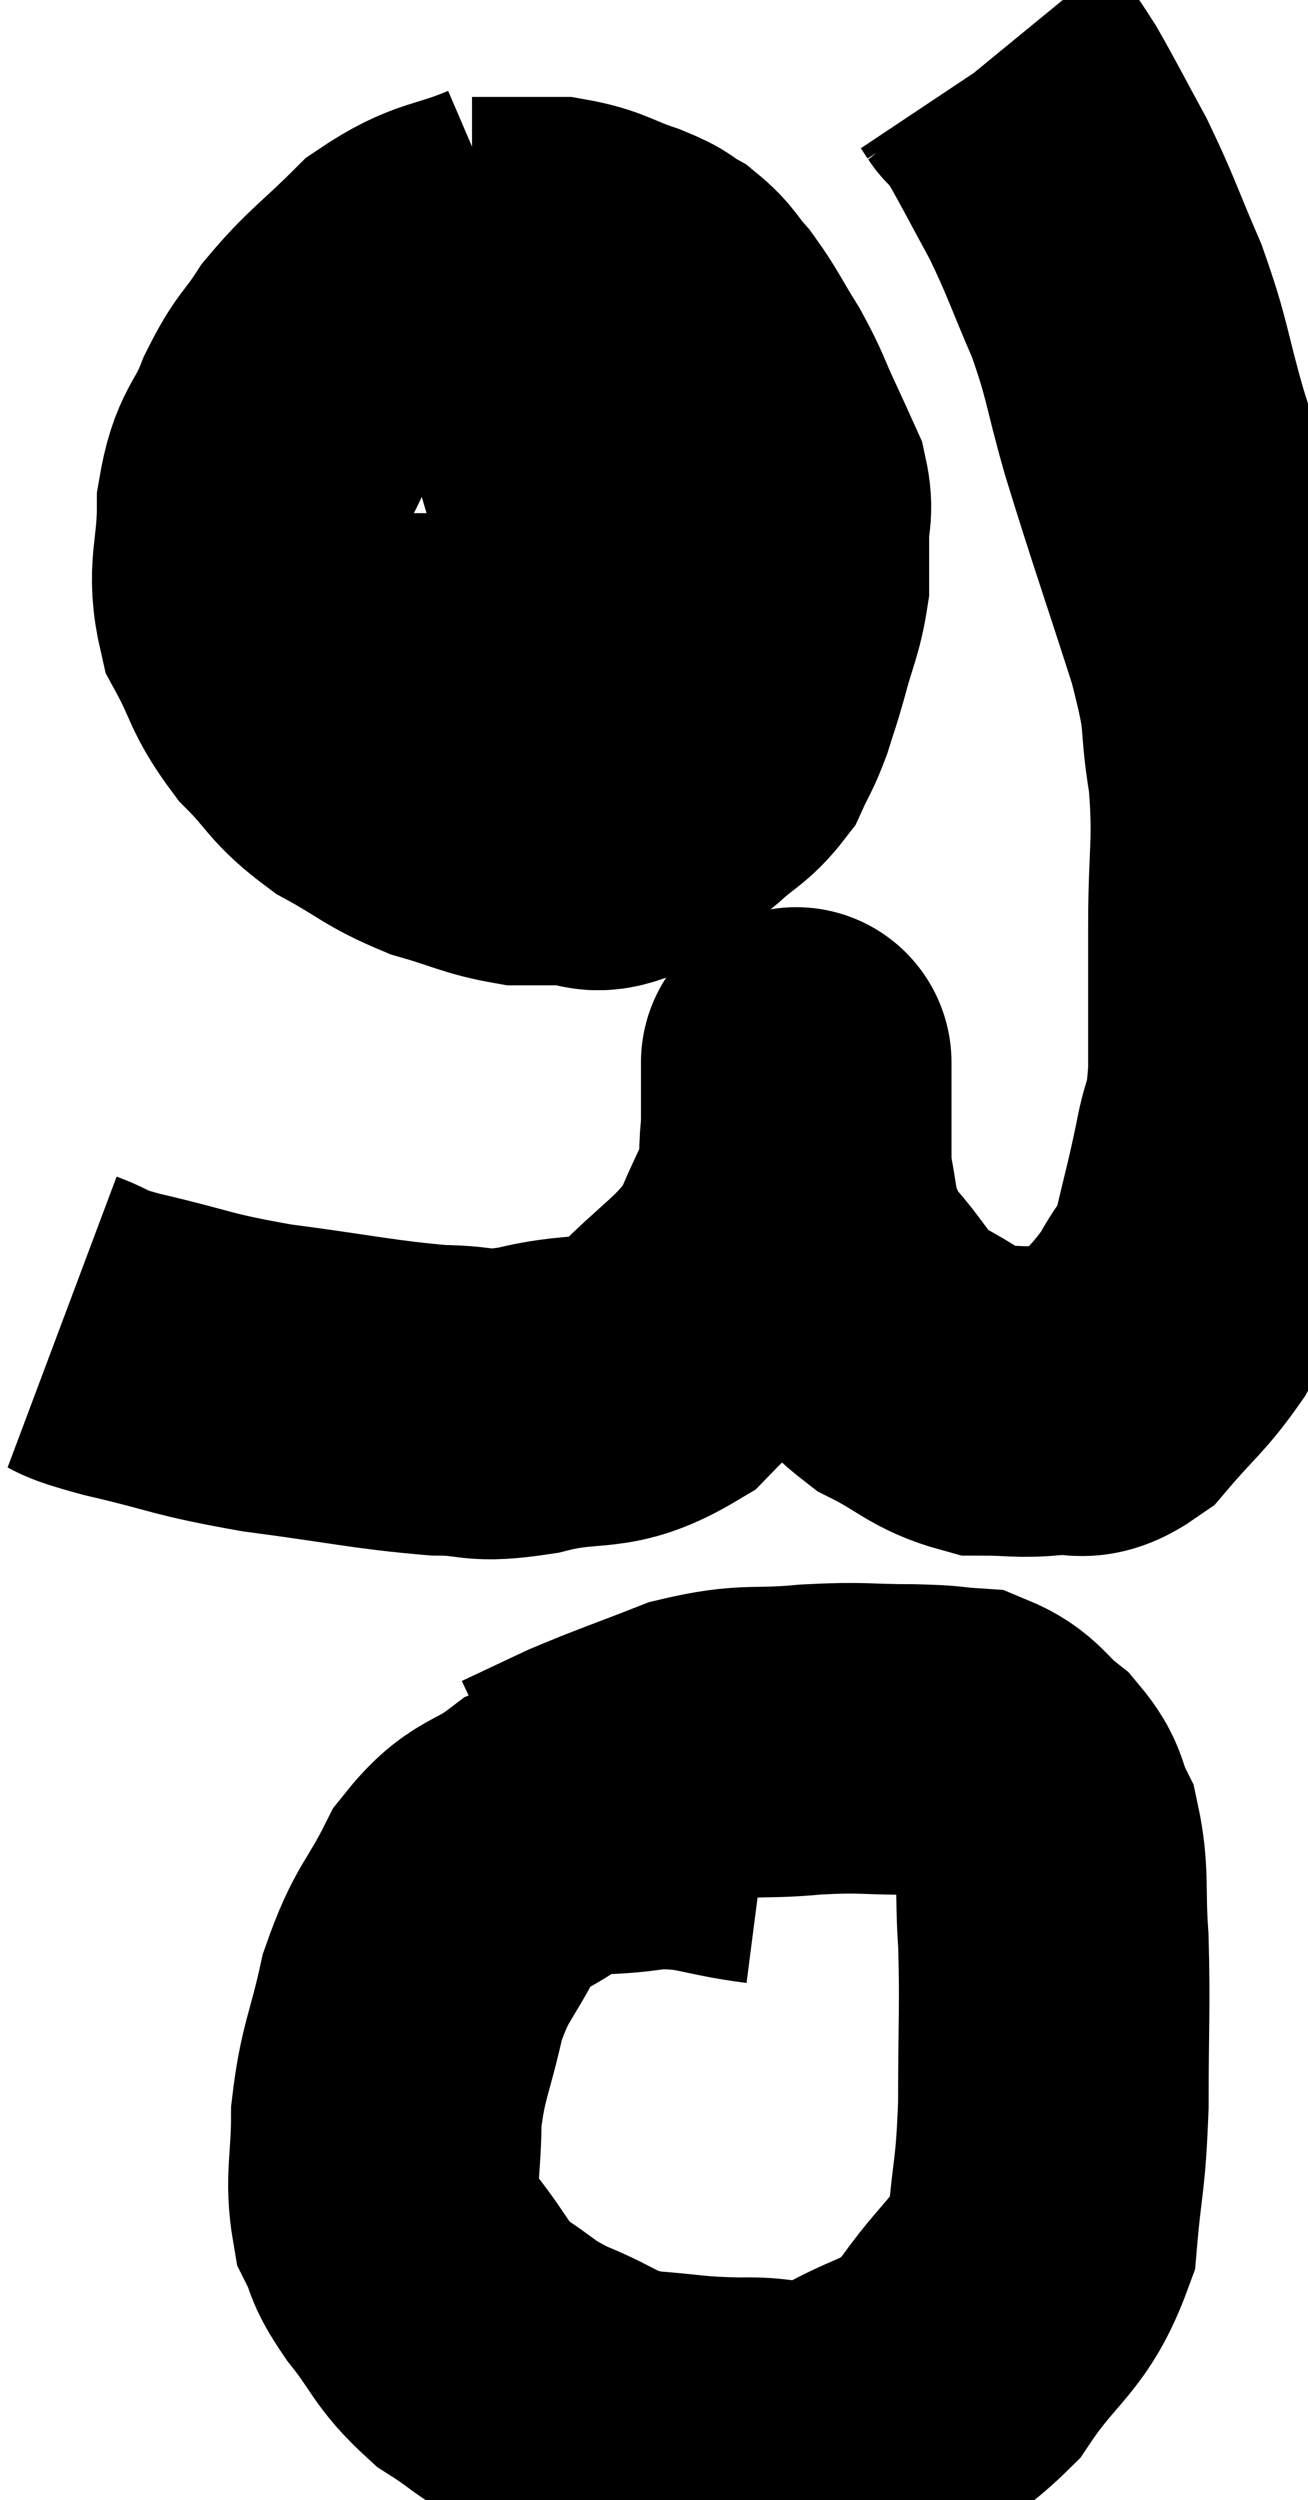 <svg xmlns="http://www.w3.org/2000/svg" viewBox="12.44 1.64 21.06 40.243" width="21.06" height="40.243"><path d="M 13.44 22.92 C 13.92 23.1, 13.575 23.055, 14.4 23.28 C 15.57 23.55, 15.465 23.595, 16.74 23.82 C 18.12 24, 18.45 24.09, 19.5 24.18 C 20.22 24.18, 20.055 24.315, 20.94 24.18 C 21.99 23.91, 22.11 24.195, 23.04 23.64 C 23.85 22.8, 24.105 22.755, 24.66 21.96 C 24.96 21.21, 25.11 21.06, 25.26 20.46 C 25.26 20.01, 25.26 19.905, 25.26 19.56 C 25.26 19.32, 25.26 19.275, 25.26 19.08 C 25.26 18.93, 25.26 18.855, 25.26 18.78 C 25.26 18.78, 25.26 18.78, 25.26 18.78 C 25.26 18.78, 25.26 18.765, 25.26 18.78 C 25.26 18.81, 25.26 18.63, 25.26 18.84 C 25.26 19.23, 25.26 19.2, 25.26 19.62 C 25.26 20.07, 25.2 20.01, 25.26 20.52 C 25.38 21.09, 25.35 21.21, 25.5 21.66 C 25.68 21.99, 25.5 21.855, 25.86 22.32 C 26.4 22.92, 26.34 23.055, 26.94 23.52 C 27.6 23.85, 27.66 24.015, 28.26 24.18 C 28.8 24.18, 28.83 24.225, 29.34 24.18 C 29.82 24.09, 29.805 24.345, 30.3 24 C 30.81 23.4, 30.93 23.355, 31.32 22.8 C 31.59 22.29, 31.635 22.425, 31.86 21.78 C 32.04 21, 32.07 20.94, 32.22 20.22 C 32.34 19.56, 32.4 19.815, 32.46 18.9 C 32.46 17.73, 32.46 17.76, 32.46 16.56 C 32.46 15.33, 32.55 15.255, 32.46 14.1 C 32.28 13.02, 32.46 13.32, 32.1 11.94 C 31.56 10.26, 31.44 9.945, 31.02 8.58 C 30.72 7.53, 30.765 7.455, 30.42 6.48 C 30.03 5.58, 30.015 5.46, 29.64 4.68 C 29.28 4.02, 29.16 3.78, 28.92 3.36 C 28.8 3.18, 28.785 3.135, 28.68 3 C 28.59 2.91, 28.545 2.865, 28.5 2.82 C 28.5 2.82, 28.53 2.865, 28.5 2.82 L 28.38 2.64" fill="none" stroke="black" stroke-width="5"></path><path d="M 20.64 5.4 C 19.8 5.76, 19.695 5.625, 18.96 6.12 C 18.33 6.75, 18.18 6.81, 17.7 7.38 C 17.37 7.89, 17.34 7.8, 17.04 8.4 C 16.77 9.09, 16.635 8.985, 16.5 9.78 C 16.5 10.68, 16.32 10.8, 16.5 11.58 C 16.86 12.24, 16.785 12.315, 17.22 12.9 C 17.73 13.41, 17.655 13.485, 18.24 13.92 C 18.9 14.28, 18.915 14.37, 19.56 14.64 C 20.19 14.82, 20.31 14.91, 20.82 15 C 21.21 15, 21.21 15, 21.6 15 C 21.99 15, 21.945 15.18, 22.38 15 C 22.86 14.64, 22.92 14.625, 23.34 14.28 C 23.7 13.95, 23.805 13.95, 24.06 13.62 C 24.21 13.29, 24.225 13.32, 24.36 12.96 C 24.48 12.57, 24.465 12.66, 24.6 12.18 C 24.75 11.61, 24.825 11.52, 24.9 11.04 C 24.9 10.65, 24.9 10.635, 24.9 10.26 C 24.9 9.9, 24.975 9.885, 24.9 9.54 C 24.75 9.21, 24.795 9.3, 24.6 8.88 C 24.36 8.37, 24.39 8.355, 24.12 7.86 C 23.82 7.38, 23.79 7.275, 23.52 6.9 C 23.28 6.63, 23.295 6.57, 23.04 6.36 C 22.77 6.21, 22.905 6.225, 22.5 6.06 C 21.96 5.88, 21.93 5.79, 21.42 5.7 C 20.94 5.7, 20.805 5.7, 20.46 5.7 C 20.25 5.7, 20.145 5.7, 20.04 5.7 C 20.04 5.7, 20.04 5.7, 20.04 5.7 L 20.04 5.7" fill="none" stroke="black" stroke-width="5"></path><path d="M 16.92 9.9 C 16.92 9.99, 16.8 10.005, 16.92 10.08 C 17.16 10.14, 16.59 10.125, 17.4 10.2 C 18.78 10.29, 19.035 10.305, 20.16 10.38 C 21.03 10.44, 21.075 10.41, 21.9 10.5 C 22.68 10.62, 22.83 10.635, 23.46 10.74 C 23.94 10.83, 24.06 10.875, 24.42 10.92 C 24.66 10.92, 24.705 10.92, 24.9 10.92 C 25.05 10.92, 25.125 10.92, 25.2 10.92 L 25.2 10.92" fill="none" stroke="black" stroke-width="5"></path><path d="M 24.78 31.08 C 23.85 30.96, 23.82 30.825, 22.92 30.84 C 22.05 30.99, 21.93 30.825, 21.18 31.14 C 20.55 31.62, 20.445 31.44, 19.92 32.1 C 19.5 32.94, 19.395 32.88, 19.08 33.78 C 18.87 34.74, 18.765 34.815, 18.66 35.7 C 18.66 36.51, 18.555 36.705, 18.66 37.32 C 18.87 37.74, 18.735 37.65, 19.08 38.16 C 19.56 38.76, 19.515 38.88, 20.04 39.36 C 20.61 39.72, 20.52 39.75, 21.18 40.08 C 21.93 40.38, 21.885 40.5, 22.68 40.68 C 23.52 40.74, 23.52 40.785, 24.36 40.8 C 25.2 40.77, 25.155 41.04, 26.04 40.74 C 26.97 40.17, 27.105 40.38, 27.9 39.6 C 28.56 38.61, 28.845 38.64, 29.22 37.62 C 29.31 36.57, 29.355 36.705, 29.4 35.52 C 29.4 34.2, 29.43 33.96, 29.4 32.88 C 29.34 32.04, 29.415 31.83, 29.28 31.2 C 29.07 30.78, 29.175 30.735, 28.86 30.36 C 28.44 30.03, 28.455 29.88, 28.02 29.7 C 27.57 29.67, 27.75 29.655, 27.12 29.64 C 26.31 29.64, 26.37 29.595, 25.5 29.64 C 24.57 29.73, 24.525 29.61, 23.64 29.82 C 22.8 30.15, 22.635 30.195, 21.96 30.48 L 20.94 30.96" fill="none" stroke="black" stroke-width="5"></path></svg>